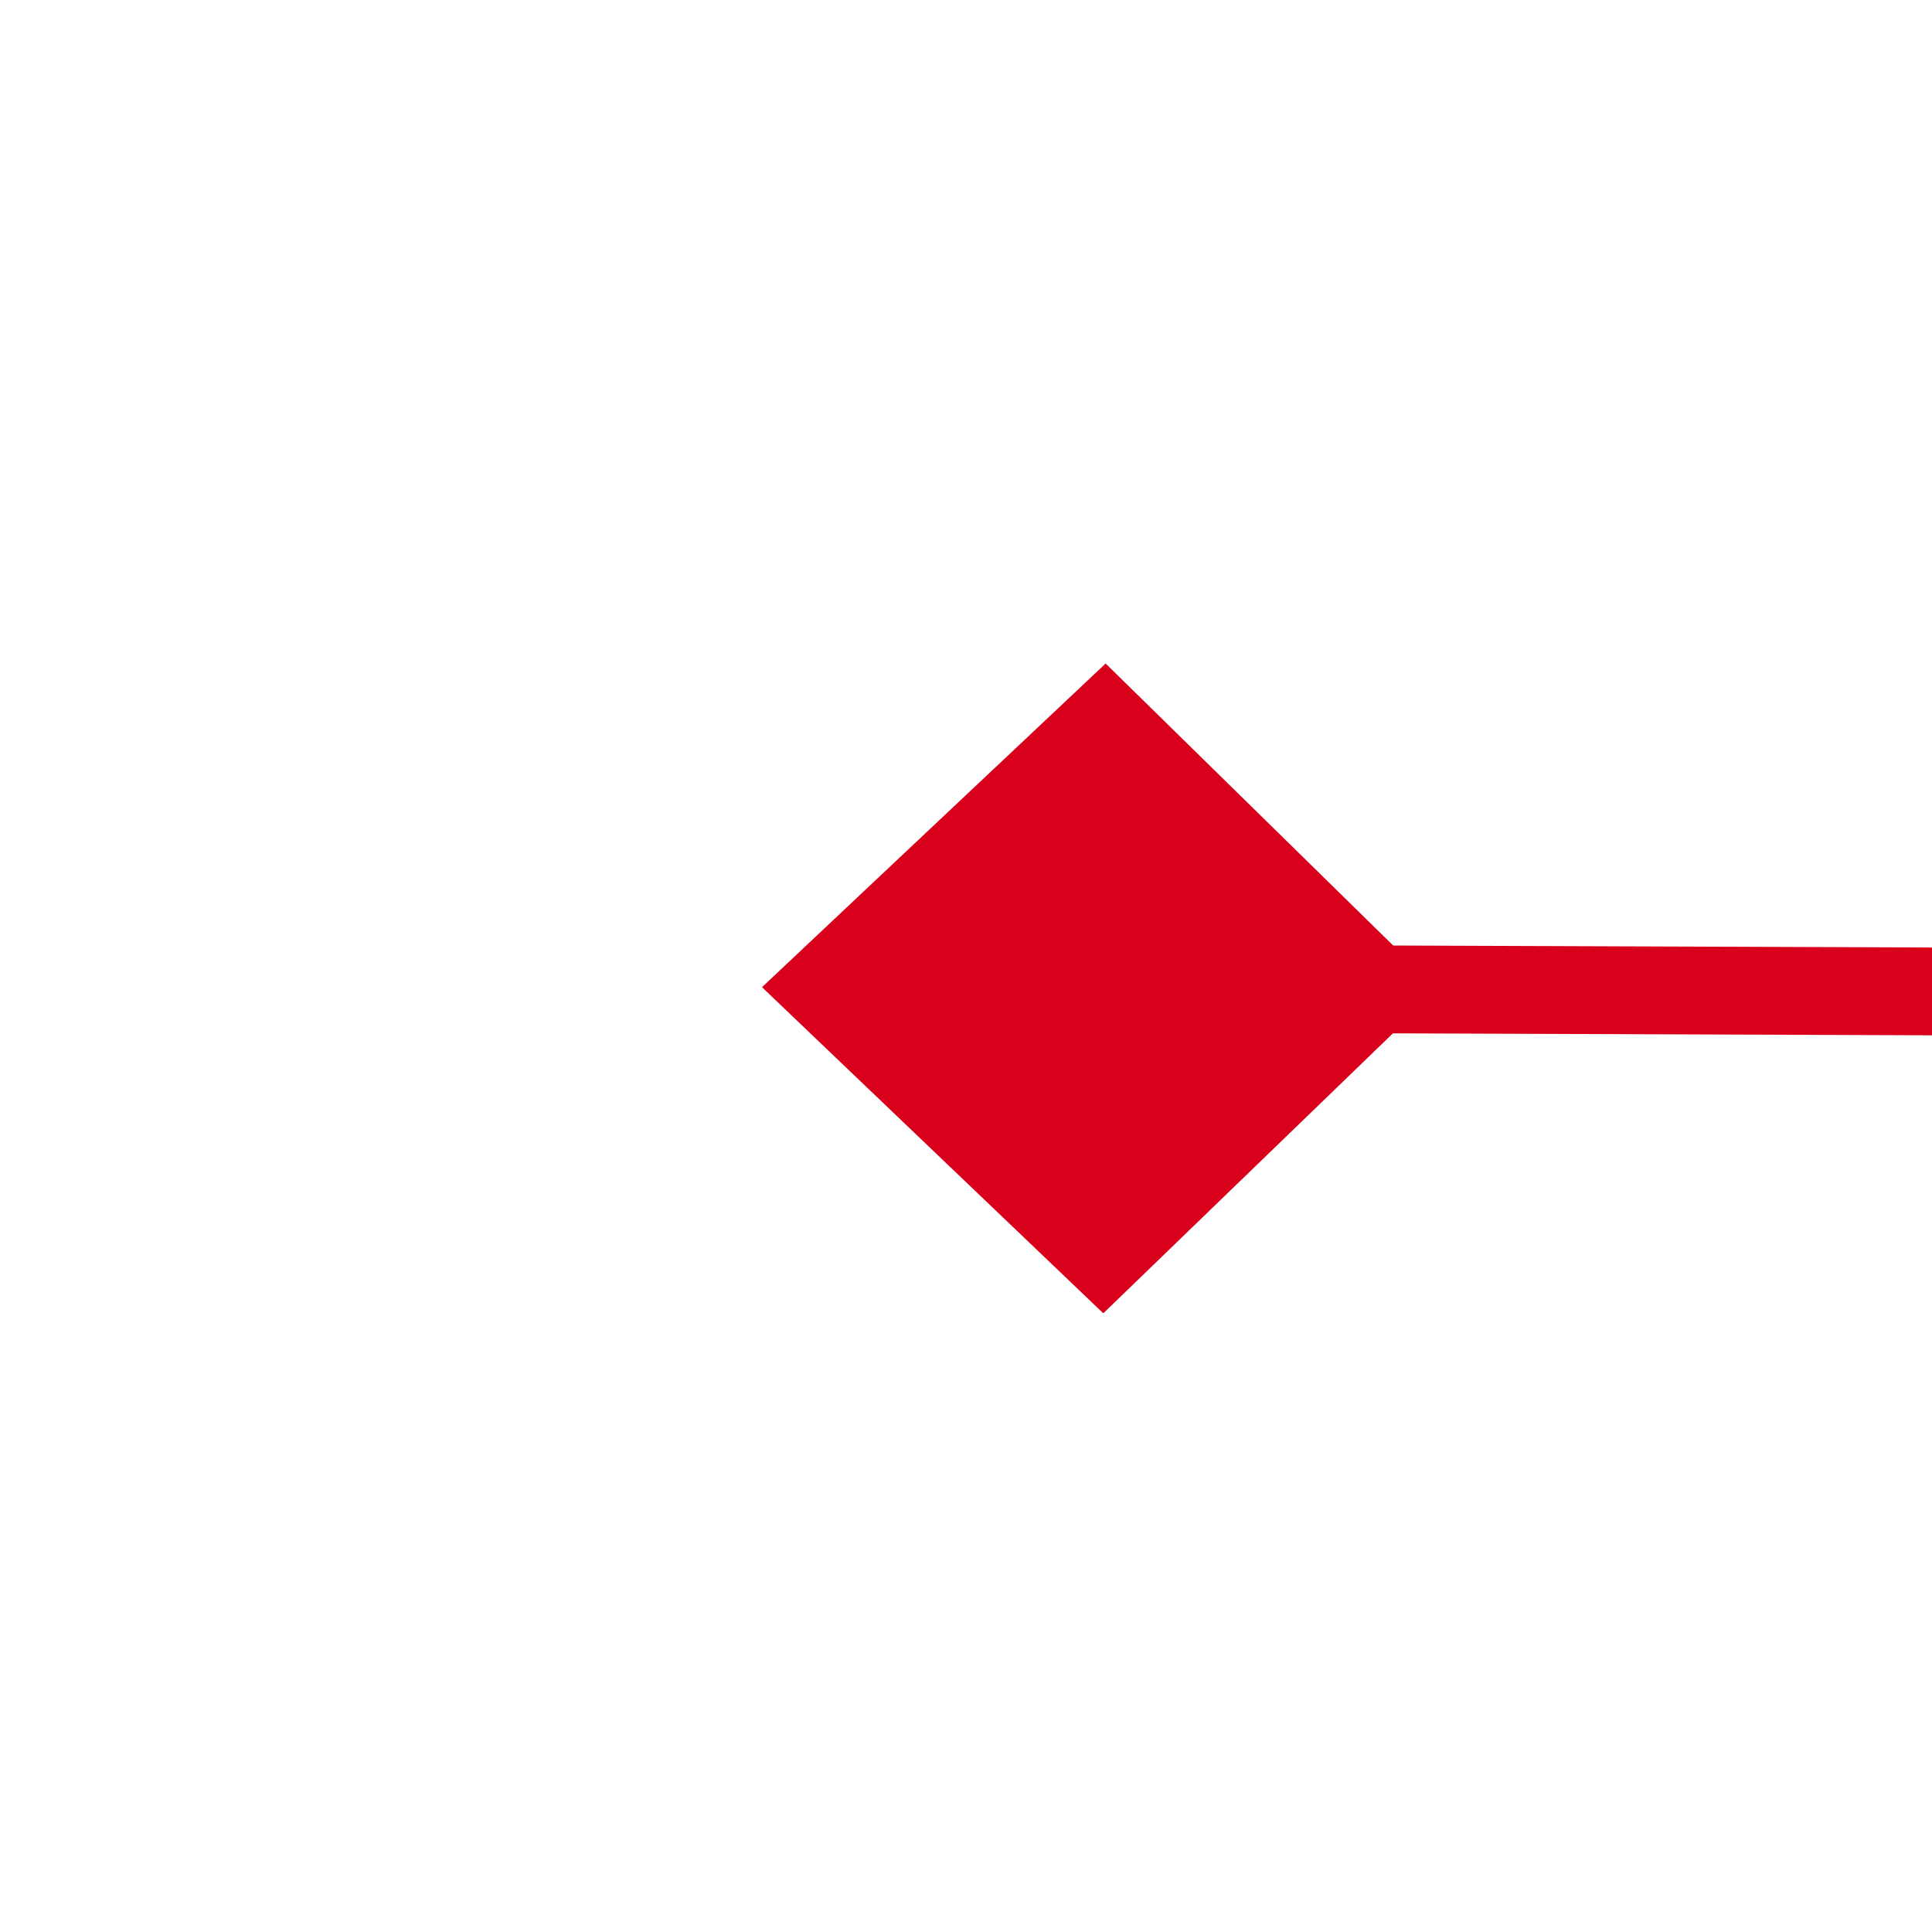 ﻿<?xml version="1.0" encoding="utf-8"?>
<svg version="1.1" xmlns:xlink="http://www.w3.org/1999/xlink" width="22px" height="22px" preserveAspectRatio="xMinYMid meet" viewBox="814 1015  22 20" xmlns="http://www.w3.org/2000/svg">
  <g transform="matrix(0.848 -0.53 0.53 0.848 -417.807 592.934 )">
    <path d="M 813.9 1067.8  L 810 1071.5  L 813.9 1075.2  L 817.7 1071.5  L 813.9 1067.8  Z M 984.1 1075.2  L 988 1071.5  L 984.1 1067.8  L 980.3 1071.5  L 984.1 1075.2  Z " fill-rule="nonzero" fill="#d9001b" stroke="none" transform="matrix(0.846 0.533 -0.533 0.846 708.654 -314.17 )" />
    <path d="M 811 1071.5  L 987 1071.5  " stroke-width="1" stroke="#d9001b" fill="none" transform="matrix(0.846 0.533 -0.533 0.846 708.654 -314.17 )" />
  </g>
</svg>